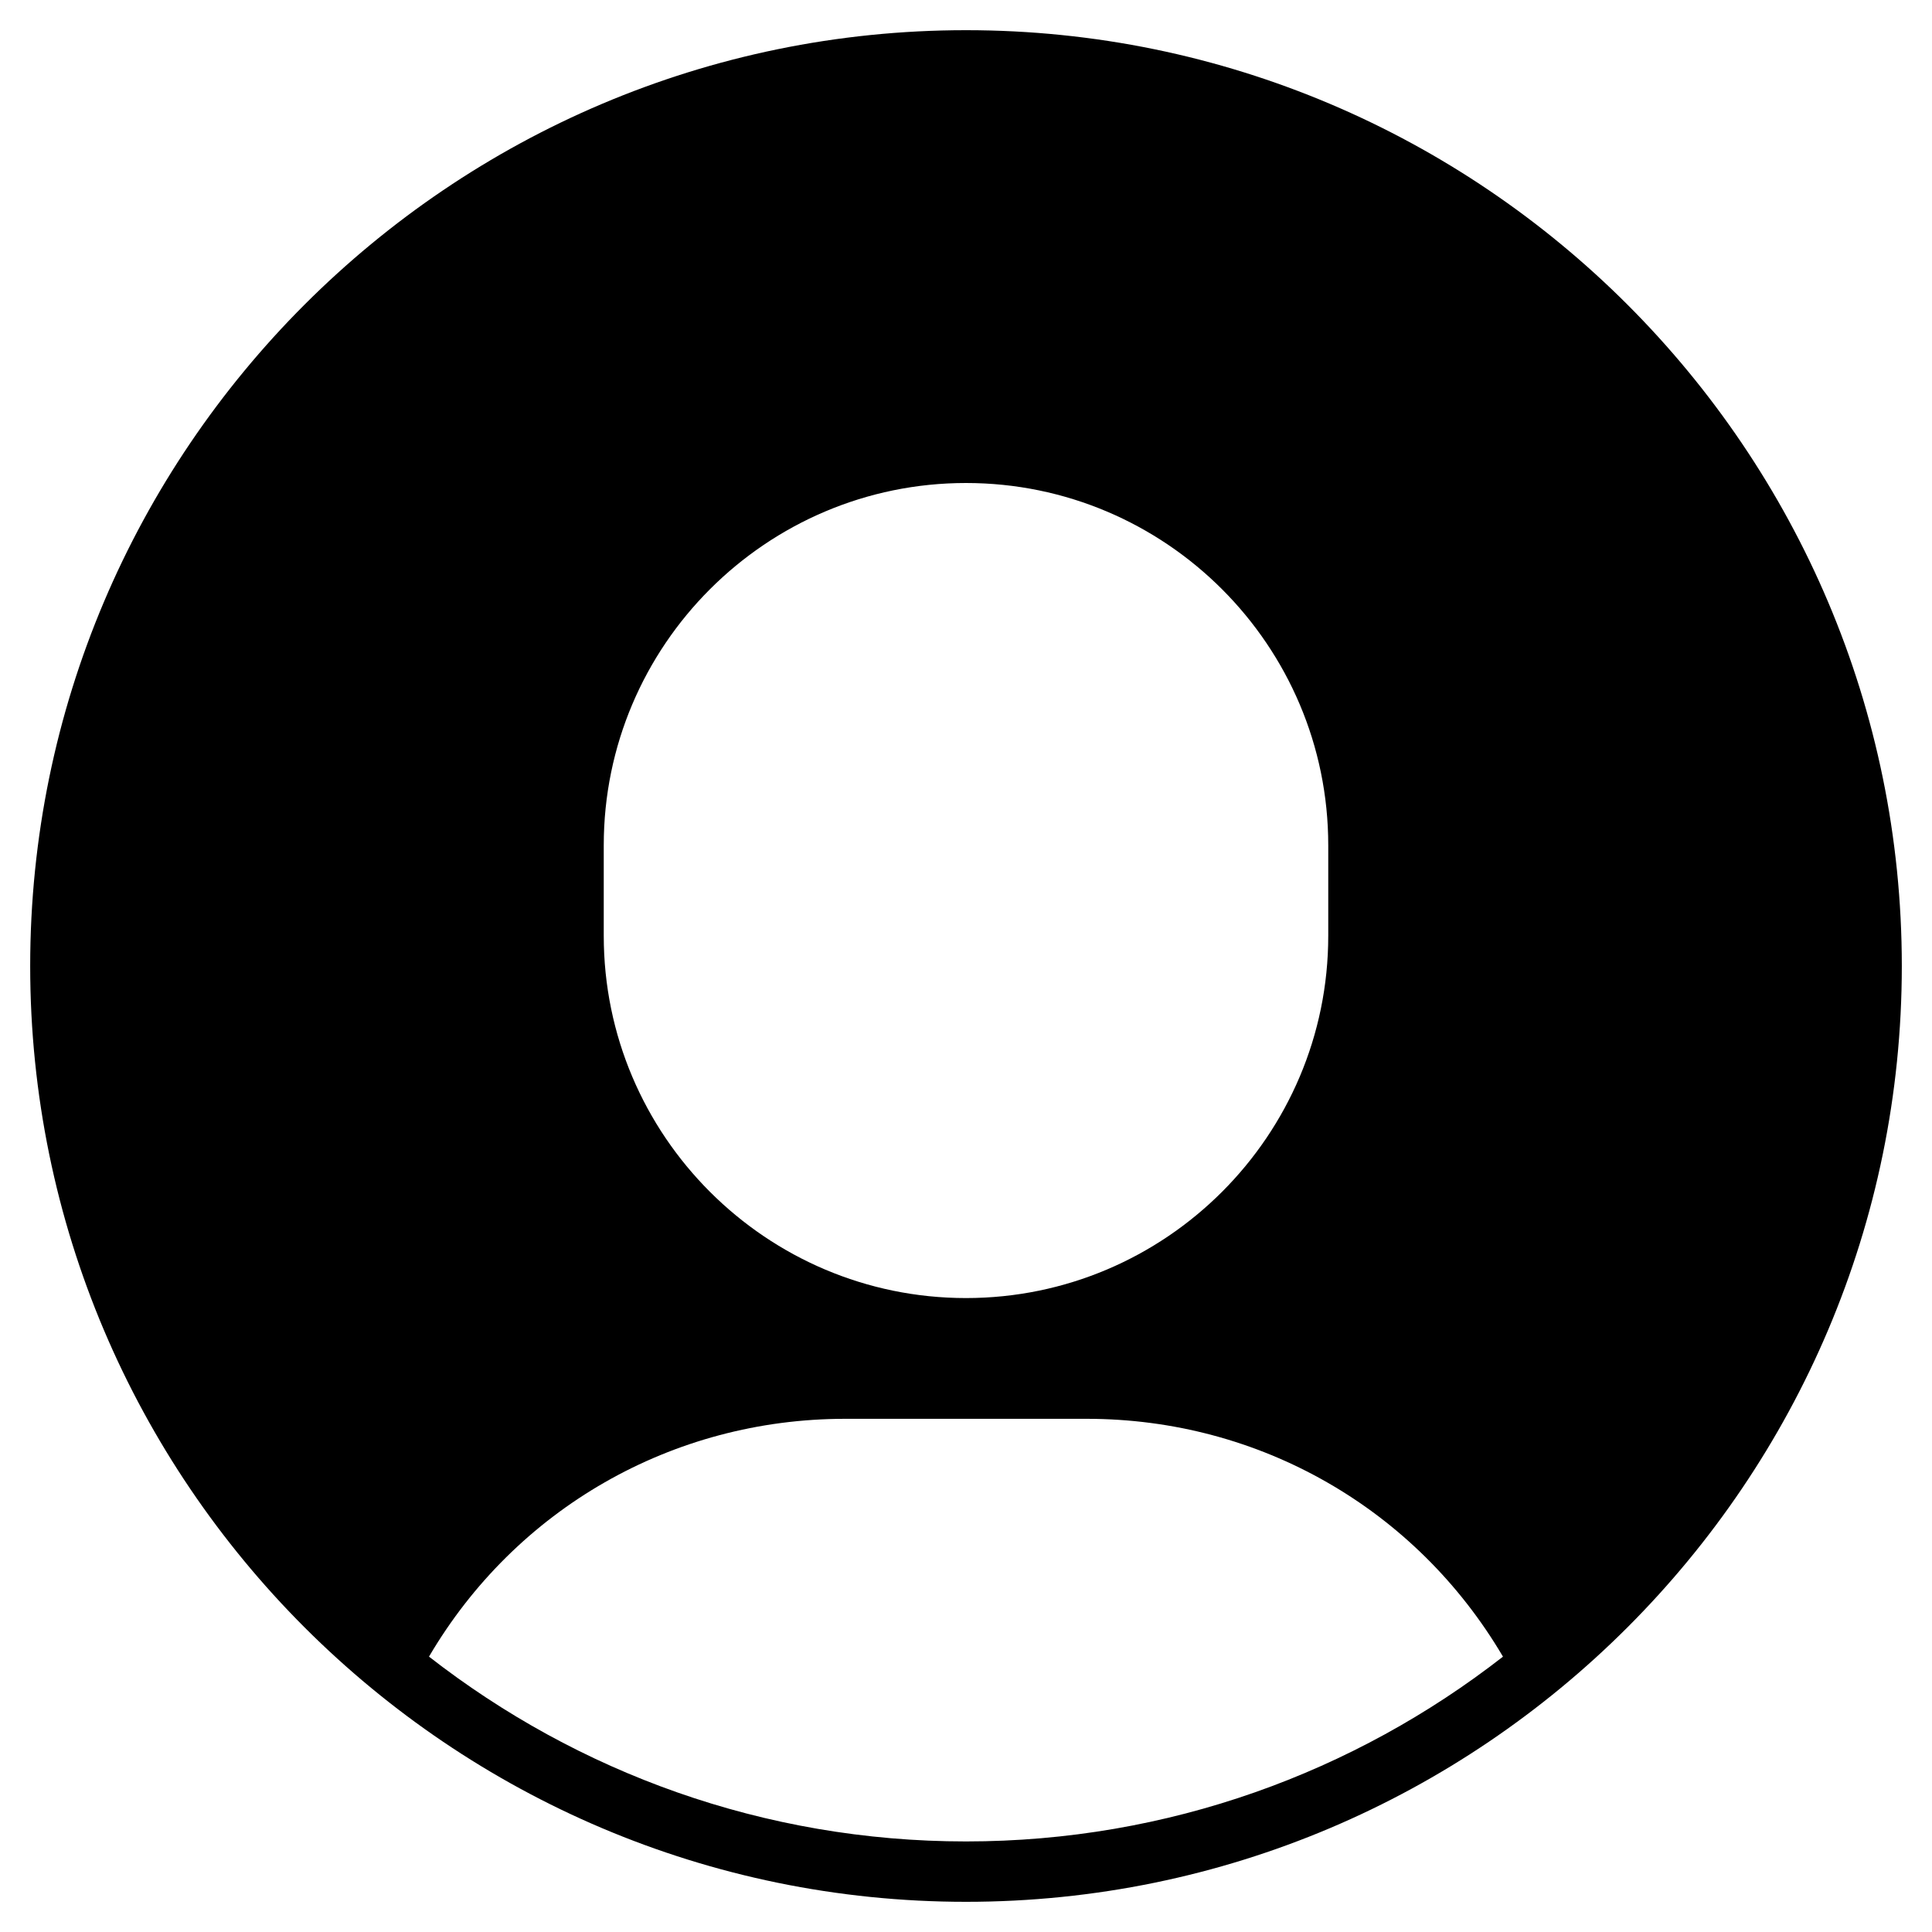 <?xml version="1.0" encoding="utf-8"?>
<!-- Generator: Adobe Illustrator 20.0.0, SVG Export Plug-In . SVG Version: 6.00 Build 0)  -->
<!DOCTYPE svg PUBLIC "-//W3C//DTD SVG 1.1//EN" "http://www.w3.org/Graphics/SVG/1.1/DTD/svg11.dtd">
<svg version="1.1" id="Layer_1" xmlns="http://www.w3.org/2000/svg" xmlns:xlink="http://www.w3.org/1999/xlink" x="0px" y="0px"
	 width="64px" height="64px" viewBox="0 0 64 64" enable-background="new 0 0 64 64" xml:space="preserve">
<path d="M32,1C14.906,1,1,14.907,1,32s13.906,31,31,31s31-13.907,31-31S49.094,1,32,1z M20,28c0-6.617,5.383-12,12-12
	s12,5.383,12,12v3c0,6.617-5.383,12-12,12s-12-5.383-12-12V28z M32,61c-6.701,0-12.873-2.291-17.789-6.122
	C17.082,49.99,22.26,47,28,47h8c5.733,0,10.911,2.99,13.788,7.879C44.872,58.71,38.7,61,32,61z"/>
</svg>
